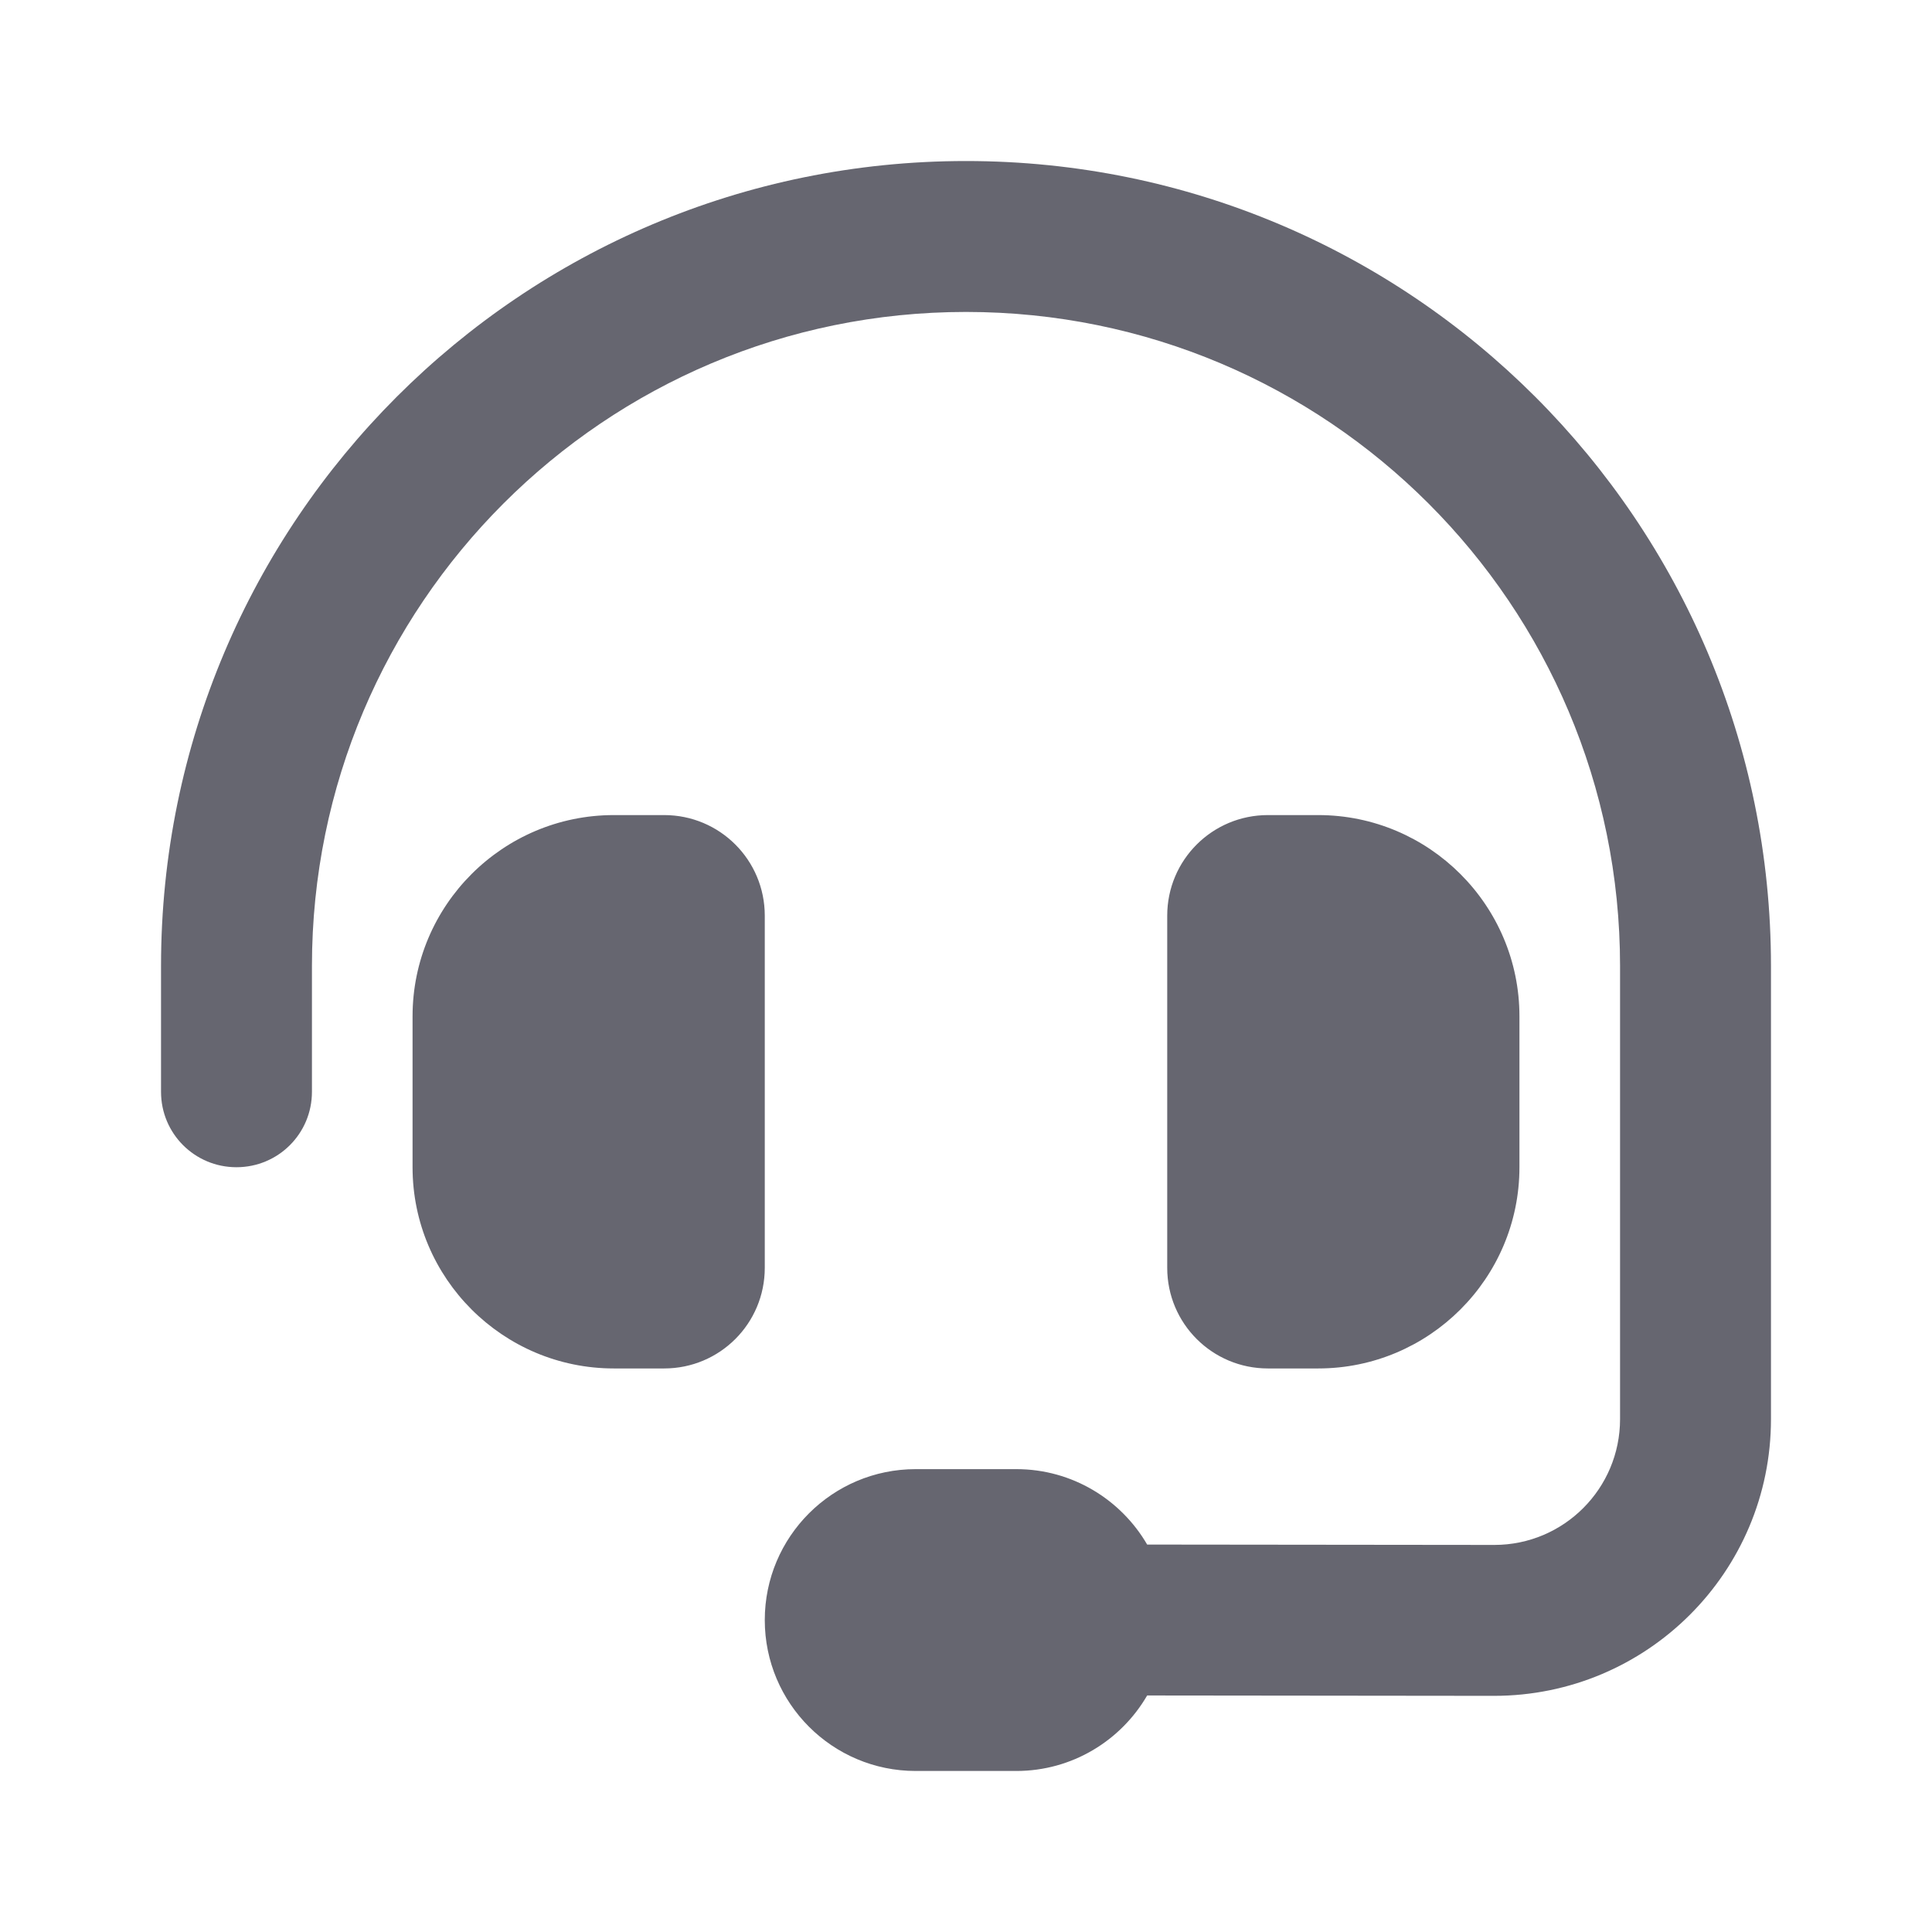 <svg width="26" height="26" viewBox="0 0 26 26" fill="none" xmlns="http://www.w3.org/2000/svg">
<path d="M13 4.198C8.138 4.198 4.198 8.138 4.198 13V14.693C4.198 15.255 3.745 15.708 3.182 15.708C2.62 15.708 2.167 15.255 2.167 14.693V13C2.167 7.016 7.016 2.167 13 2.167C18.984 2.167 23.833 7.016 23.833 13V19.098C23.833 21.154 22.166 22.822 20.105 22.822L15.438 22.817C15.086 23.423 14.43 23.833 13.677 23.833H12.323C11.202 23.833 10.292 22.923 10.292 21.802C10.292 20.68 11.202 19.771 12.323 19.771H13.677C14.43 19.771 15.086 20.181 15.438 20.786L20.11 20.791C21.045 20.791 21.802 20.033 21.802 19.098V13C21.802 8.138 17.862 4.198 13 4.198ZM8.261 10.969H8.938C9.687 10.969 10.292 11.574 10.292 12.323V17.062C10.292 17.811 9.687 18.416 8.938 18.416H8.261C6.767 18.416 5.552 17.202 5.552 15.708V13.677C5.552 12.183 6.767 10.969 8.261 10.969ZM17.74 10.969C19.233 10.969 20.448 12.183 20.448 13.677V15.708C20.448 17.202 19.233 18.416 17.74 18.416H17.063C16.314 18.416 15.708 17.811 15.708 17.062V12.323C15.708 11.574 16.314 10.969 17.063 10.969H17.74Z" fill="#666670"/>
</svg>
